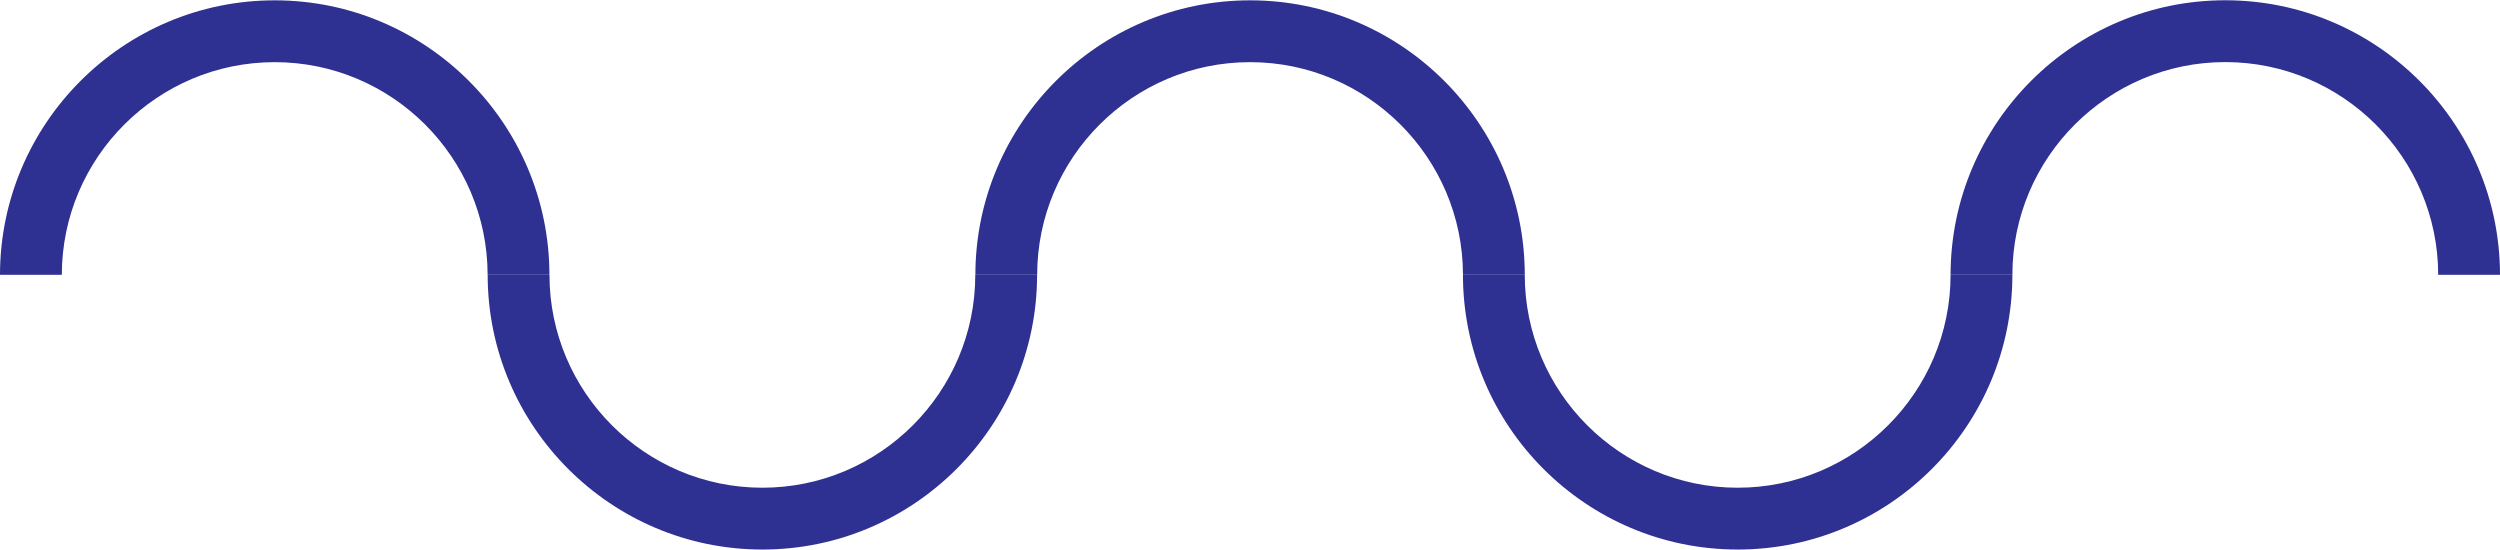 <svg width="1173" height="258" viewBox="0 0 1173 258" fill="none" xmlns="http://www.w3.org/2000/svg">
<path d="M128.896 0.156C57.868 0.156 0.078 57.913 0 128.933H29.001C29.079 73.903 73.854 29.163 128.896 29.163C183.938 29.163 228.713 73.914 228.791 128.933H257.792C257.702 57.913 199.913 0.156 128.896 0.156Z" fill="#2E3092"/>
<path d="M1044.1 0.123C973.066 0.123 915.265 57.902 915.209 128.944H944.21C944.266 73.891 989.052 29.13 1044.1 29.13C1099.16 29.13 1143.94 73.903 1144 128.944H1173C1172.95 57.902 1115.14 0.123 1044.1 0.123Z" fill="#2E3092"/>
<path d="M815.314 228.837C760.239 228.837 715.43 184.03 715.419 128.944H686.418C686.418 200.02 744.252 257.844 815.314 257.844C886.375 257.844 944.199 200.02 944.21 128.944H915.209C915.209 184.03 870.389 228.837 815.314 228.837Z" fill="#2E3092"/>
<path d="M586.533 0.156C515.505 0.156 457.715 57.913 457.648 128.933H486.638C486.716 73.903 531.492 29.163 586.533 29.163C641.575 29.163 686.35 73.914 686.428 128.933H715.429C715.351 57.913 657.561 0.156 586.533 0.156Z" fill="#2E3092"/>
<path d="M357.708 228.837C302.633 228.837 257.825 184.03 257.814 128.944H228.812C228.824 200.02 286.647 257.844 357.708 257.844C428.77 257.844 486.593 200.02 486.604 128.944H457.603C457.603 184.03 412.784 228.837 357.708 228.837Z" fill="#2E3092"/>
</svg>
